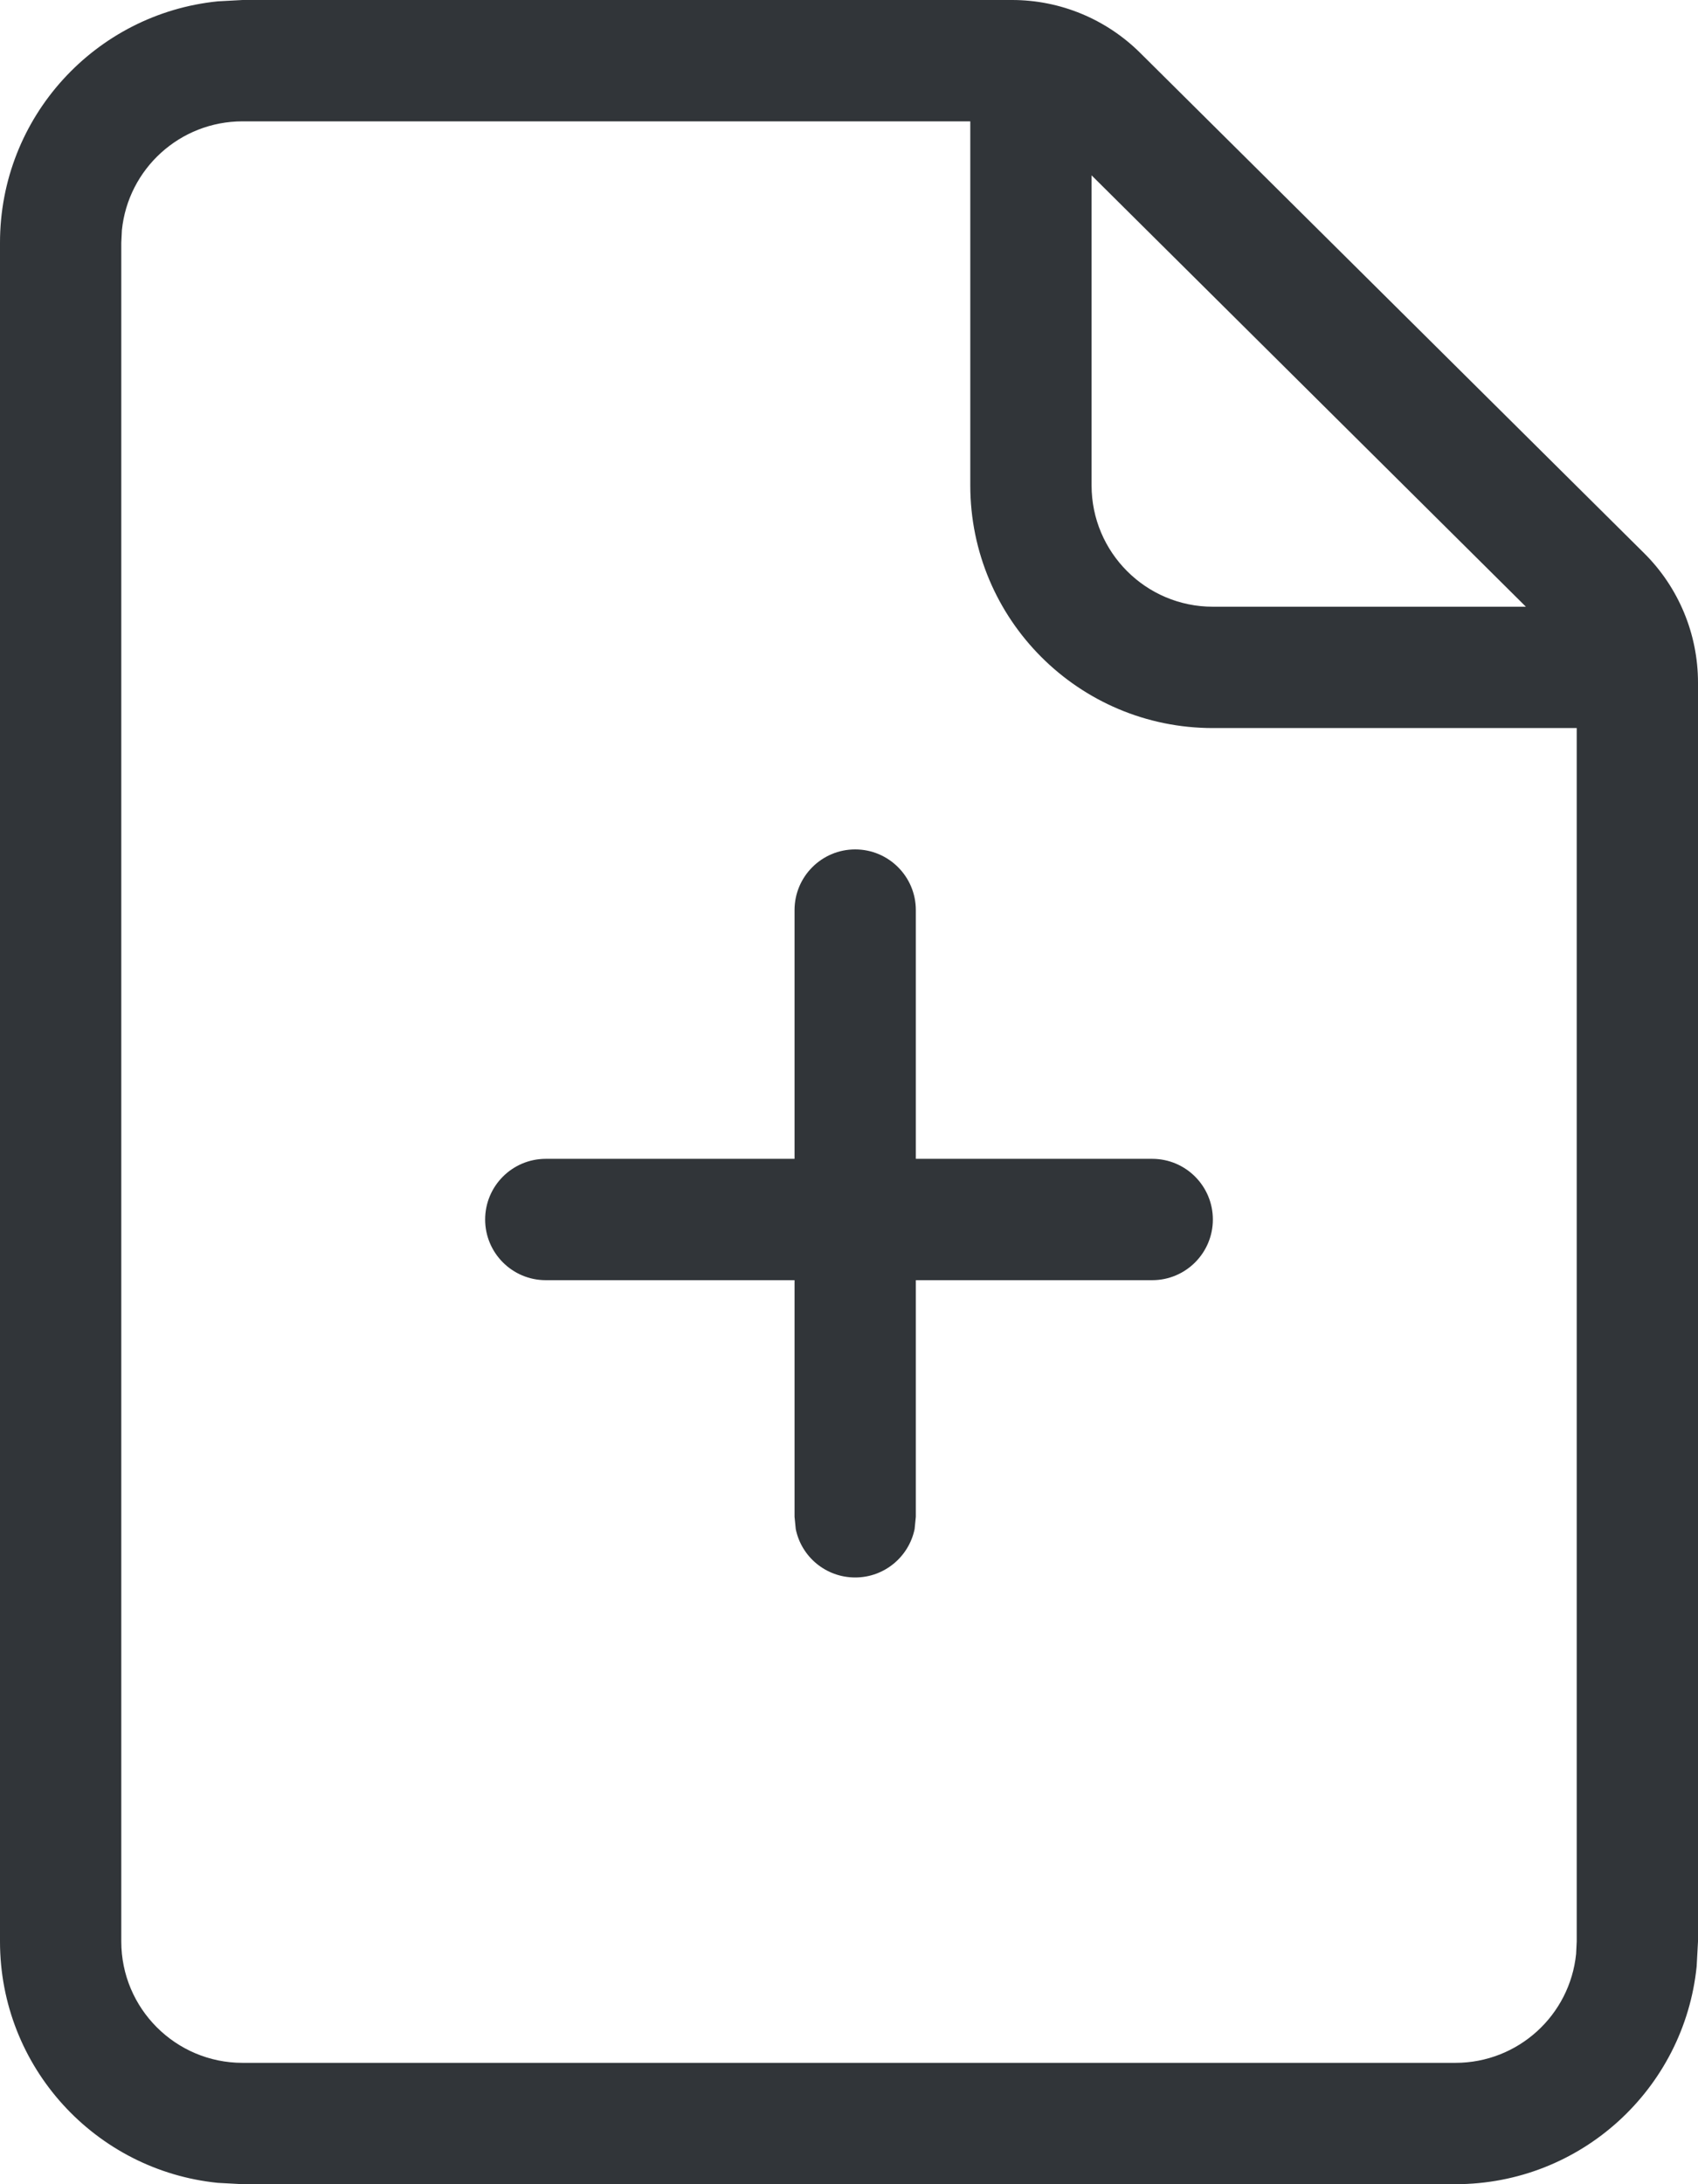 <svg width="14" height="18" viewBox="0 0 14 18" fill="none" xmlns="http://www.w3.org/2000/svg">
<path d="M8.345 0C8.741 2.65922e-05 9.12 0.157 9.401 0.436L13.557 4.56C13.84 4.841 14 5.225 14 5.625V16L13.989 16.204C13.887 17.213 13.036 18 12 18H2L1.796 17.989C0.787 17.887 2.06229e-06 17.036 0 16V2C2.27122e-05 0.964 0.787 0.113 1.796 0.011L2 0H8.345ZM2 1C1.482 1 1.056 1.393 1.005 1.897L1 2V16C1 16.552 1.448 17 2 17H12C12.518 17 12.944 16.607 12.995 16.102L13 16V6H10C8.895 6 8 5.105 8 4V1H2ZM7.051 7C7.327 7 7.551 7.224 7.551 7.5V9.55H9.5C9.776 9.55 10 9.774 10 10.05C10 10.326 9.776 10.55 9.5 10.55H7.551V12.5L7.541 12.601C7.494 12.829 7.292 13 7.051 13C6.809 13 6.607 12.829 6.561 12.601L6.551 12.5V10.55H4.5C4.224 10.55 4 10.326 4 10.05C4 9.774 4.224 9.55 4.5 9.55H6.551V7.5C6.551 7.224 6.775 7 7.051 7ZM9 4C9 4.552 9.448 5 10 5H12.581L9 1.445V4Z" fill="#1B1F24" fill-opacity="0.9"/>
</svg>
